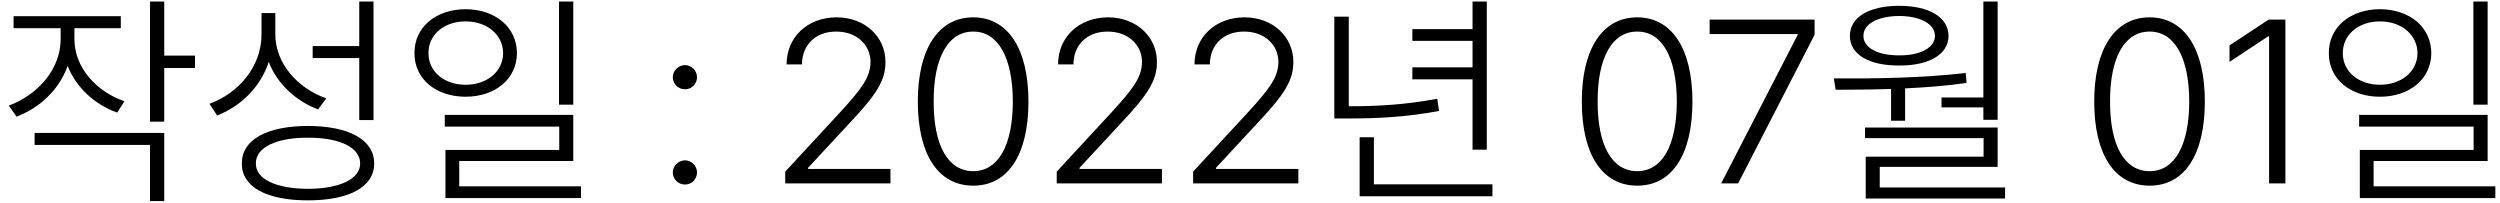 <svg width="259" height="21" viewBox="0 0 259 21" fill="none" xmlns="http://www.w3.org/2000/svg">
<path d="M7.711 4.094V2.922H12.516V1.68H1.406V2.922H6.281V4.117C6.258 7.188 3.902 9.836 0.914 10.938L1.711 12.086C4.137 11.172 6.141 9.273 7.008 6.824C7.875 9.051 9.773 10.809 12.141 11.664L12.891 10.492C9.926 9.461 7.723 6.953 7.711 4.094ZM3.586 15.016H15.539V20.828H17.016V13.773H3.586V15.016ZM15.539 12.602H17.016V7.047H20.203V5.758H17.016V0.156H15.539V12.602ZM28.523 3.555V1.352H27.094V3.602C27.07 6.895 24.75 9.637 21.703 10.75L22.5 11.969C24.984 10.984 26.988 9.004 27.844 6.414C28.723 8.699 30.645 10.457 32.953 11.336L33.797 10.188C30.844 9.156 28.512 6.555 28.523 3.555ZM25.055 16.938C25.031 19.375 27.633 20.758 31.898 20.758C36.164 20.758 38.766 19.375 38.766 16.938C38.766 14.477 36.164 13.059 31.898 13.047C27.633 13.059 25.031 14.477 25.055 16.938ZM26.508 16.938C26.484 15.285 28.594 14.254 31.898 14.266C35.203 14.254 37.312 15.285 37.312 16.938C37.312 18.543 35.203 19.551 31.898 19.562C28.594 19.551 26.484 18.543 26.508 16.938ZM32.391 6.016H37.219V12.438H38.695V0.156H37.219V4.773H32.391V6.016ZM48.234 0.953C45.152 0.965 42.926 2.816 42.938 5.5C42.926 8.184 45.152 10.012 48.234 10.023C51.316 10.012 53.543 8.184 53.555 5.5C53.543 2.816 51.316 0.965 48.234 0.953ZM44.391 5.5C44.367 3.613 46.02 2.207 48.234 2.219C50.461 2.207 52.113 3.613 52.125 5.5C52.113 7.41 50.461 8.781 48.234 8.781C46.02 8.781 44.367 7.41 44.391 5.5ZM46.078 13.117H57.938V15.531H46.148V20.523H60.188V19.305H47.578V16.68H59.391V11.898H46.078V13.117ZM57.914 10.844H59.391V0.156H57.914V10.844ZM70.969 19.117C71.648 19.129 72.211 18.555 72.211 17.875C72.211 17.184 71.648 16.621 70.969 16.609C70.277 16.621 69.703 17.184 69.703 17.875C69.703 18.555 70.277 19.129 70.969 19.117ZM69.703 8.008C69.703 8.688 70.277 9.262 70.969 9.25C71.648 9.262 72.211 8.688 72.211 8.008C72.211 7.316 71.648 6.754 70.969 6.742C70.277 6.754 69.703 7.316 69.703 8.008ZM81.352 19H92.25V17.5H83.719V17.383L87.938 12.836C90.867 9.742 91.734 8.312 91.734 6.414C91.734 3.812 89.613 1.797 86.672 1.797C83.695 1.797 81.492 3.812 81.492 6.672H83.086C83.086 4.68 84.481 3.262 86.625 3.273C88.641 3.262 90.164 4.539 90.188 6.414C90.164 8.02 89.262 9.191 87.094 11.57L81.352 17.781V19ZM100.828 19.234C104.438 19.234 106.547 16.023 106.547 10.516C106.547 5.043 104.414 1.797 100.828 1.797C97.231 1.797 95.086 5.043 95.086 10.516C95.086 16.023 97.207 19.234 100.828 19.234ZM96.727 10.516C96.715 5.922 98.25 3.262 100.828 3.273C103.383 3.262 104.918 5.922 104.93 10.516C104.918 15.109 103.395 17.734 100.828 17.734C98.238 17.734 96.715 15.109 96.727 10.516ZM109.477 19H120.375V17.5H111.844V17.383L116.062 12.836C118.992 9.742 119.859 8.312 119.859 6.414C119.859 3.812 117.738 1.797 114.797 1.797C111.82 1.797 109.617 3.812 109.617 6.672H111.211C111.211 4.68 112.605 3.262 114.75 3.273C116.766 3.262 118.289 4.539 118.312 6.414C118.289 8.02 117.387 9.191 115.219 11.57L109.477 17.781V19ZM123.609 19H134.508V17.5H125.977V17.383L130.195 12.836C133.125 9.742 133.992 8.312 133.992 6.414C133.992 3.812 131.871 1.797 128.93 1.797C125.953 1.797 123.75 3.812 123.75 6.672H125.344C125.344 4.68 126.738 3.262 128.883 3.273C130.898 3.262 132.422 4.539 132.445 6.414C132.422 8.02 131.52 9.191 129.352 11.57L123.609 17.781V19ZM154.031 0.156H152.555V3.016H146.32V4.234H152.555V6.977H146.32V8.219H152.555V15.508H154.031V0.156ZM138.234 12.273H139.781C142.781 12.273 145.605 12.133 149.086 11.5L148.898 10.234C145.559 10.855 142.711 11.008 139.781 11.008H139.734V1.727H138.234V12.273ZM140.859 20.336H154.617V19.094H142.336V14.219H140.859V20.336ZM169.617 19.234C173.227 19.234 175.336 16.023 175.336 10.516C175.336 5.043 173.203 1.797 169.617 1.797C166.02 1.797 163.875 5.043 163.875 10.516C163.875 16.023 165.996 19.234 169.617 19.234ZM165.516 10.516C165.504 5.922 167.039 3.262 169.617 3.273C172.172 3.262 173.707 5.922 173.719 10.516C173.707 15.109 172.184 17.734 169.617 17.734C167.027 17.734 165.504 15.109 165.516 10.516ZM178.312 19H180.07L187.992 3.602V2.031H177.117V3.531H186.234V3.625L178.312 19ZM206.953 0.156H205.477V10.094H201.141V11.125H205.477V12.414H206.953V0.156ZM189.984 8.125L190.172 9.297C191.906 9.297 193.863 9.285 195.914 9.215V12.508H197.367V9.156C199.488 9.062 201.668 8.887 203.742 8.594L203.648 7.562C199.148 8.09 193.992 8.148 189.984 8.125ZM191.648 3.719C191.648 5.652 193.641 6.801 196.758 6.789C199.84 6.801 201.855 5.652 201.867 3.719C201.855 1.773 199.84 0.602 196.758 0.602C193.641 0.602 191.648 1.773 191.648 3.719ZM193.055 3.719C193.031 2.5 194.508 1.668 196.758 1.656C198.984 1.668 200.461 2.5 200.461 3.719C200.461 4.914 198.984 5.758 196.758 5.734C194.508 5.758 193.031 4.914 193.055 3.719ZM193.219 14.312H205.5V16.234H193.289V20.57H207.727V19.422H194.742V17.289H206.953V13.211H193.219V14.312ZM222.703 19.234C226.312 19.234 228.422 16.023 228.422 10.516C228.422 5.043 226.289 1.797 222.703 1.797C219.105 1.797 216.961 5.043 216.961 10.516C216.961 16.023 219.082 19.234 222.703 19.234ZM218.602 10.516C218.59 5.922 220.125 3.262 222.703 3.273C225.258 3.262 226.793 5.922 226.805 10.516C226.793 15.109 225.27 17.734 222.703 17.734C220.113 17.734 218.59 15.109 218.602 10.516ZM236.766 2.031H235.031L230.977 4.703V6.414L234.984 3.766H235.078V19H236.766V2.031ZM246.562 0.953C243.48 0.965 241.254 2.816 241.266 5.5C241.254 8.184 243.48 10.012 246.562 10.023C249.645 10.012 251.871 8.184 251.883 5.5C251.871 2.816 249.645 0.965 246.562 0.953ZM242.719 5.5C242.695 3.613 244.348 2.207 246.562 2.219C248.789 2.207 250.441 3.613 250.453 5.5C250.441 7.41 248.789 8.781 246.562 8.781C244.348 8.781 242.695 7.41 242.719 5.5ZM244.406 13.117H256.266V15.531H244.477V20.523H258.516V19.305H245.906V16.68H257.719V11.898H244.406V13.117ZM256.242 10.844H257.719V0.156H256.242V10.844Z" fill="black"/>
</svg>
